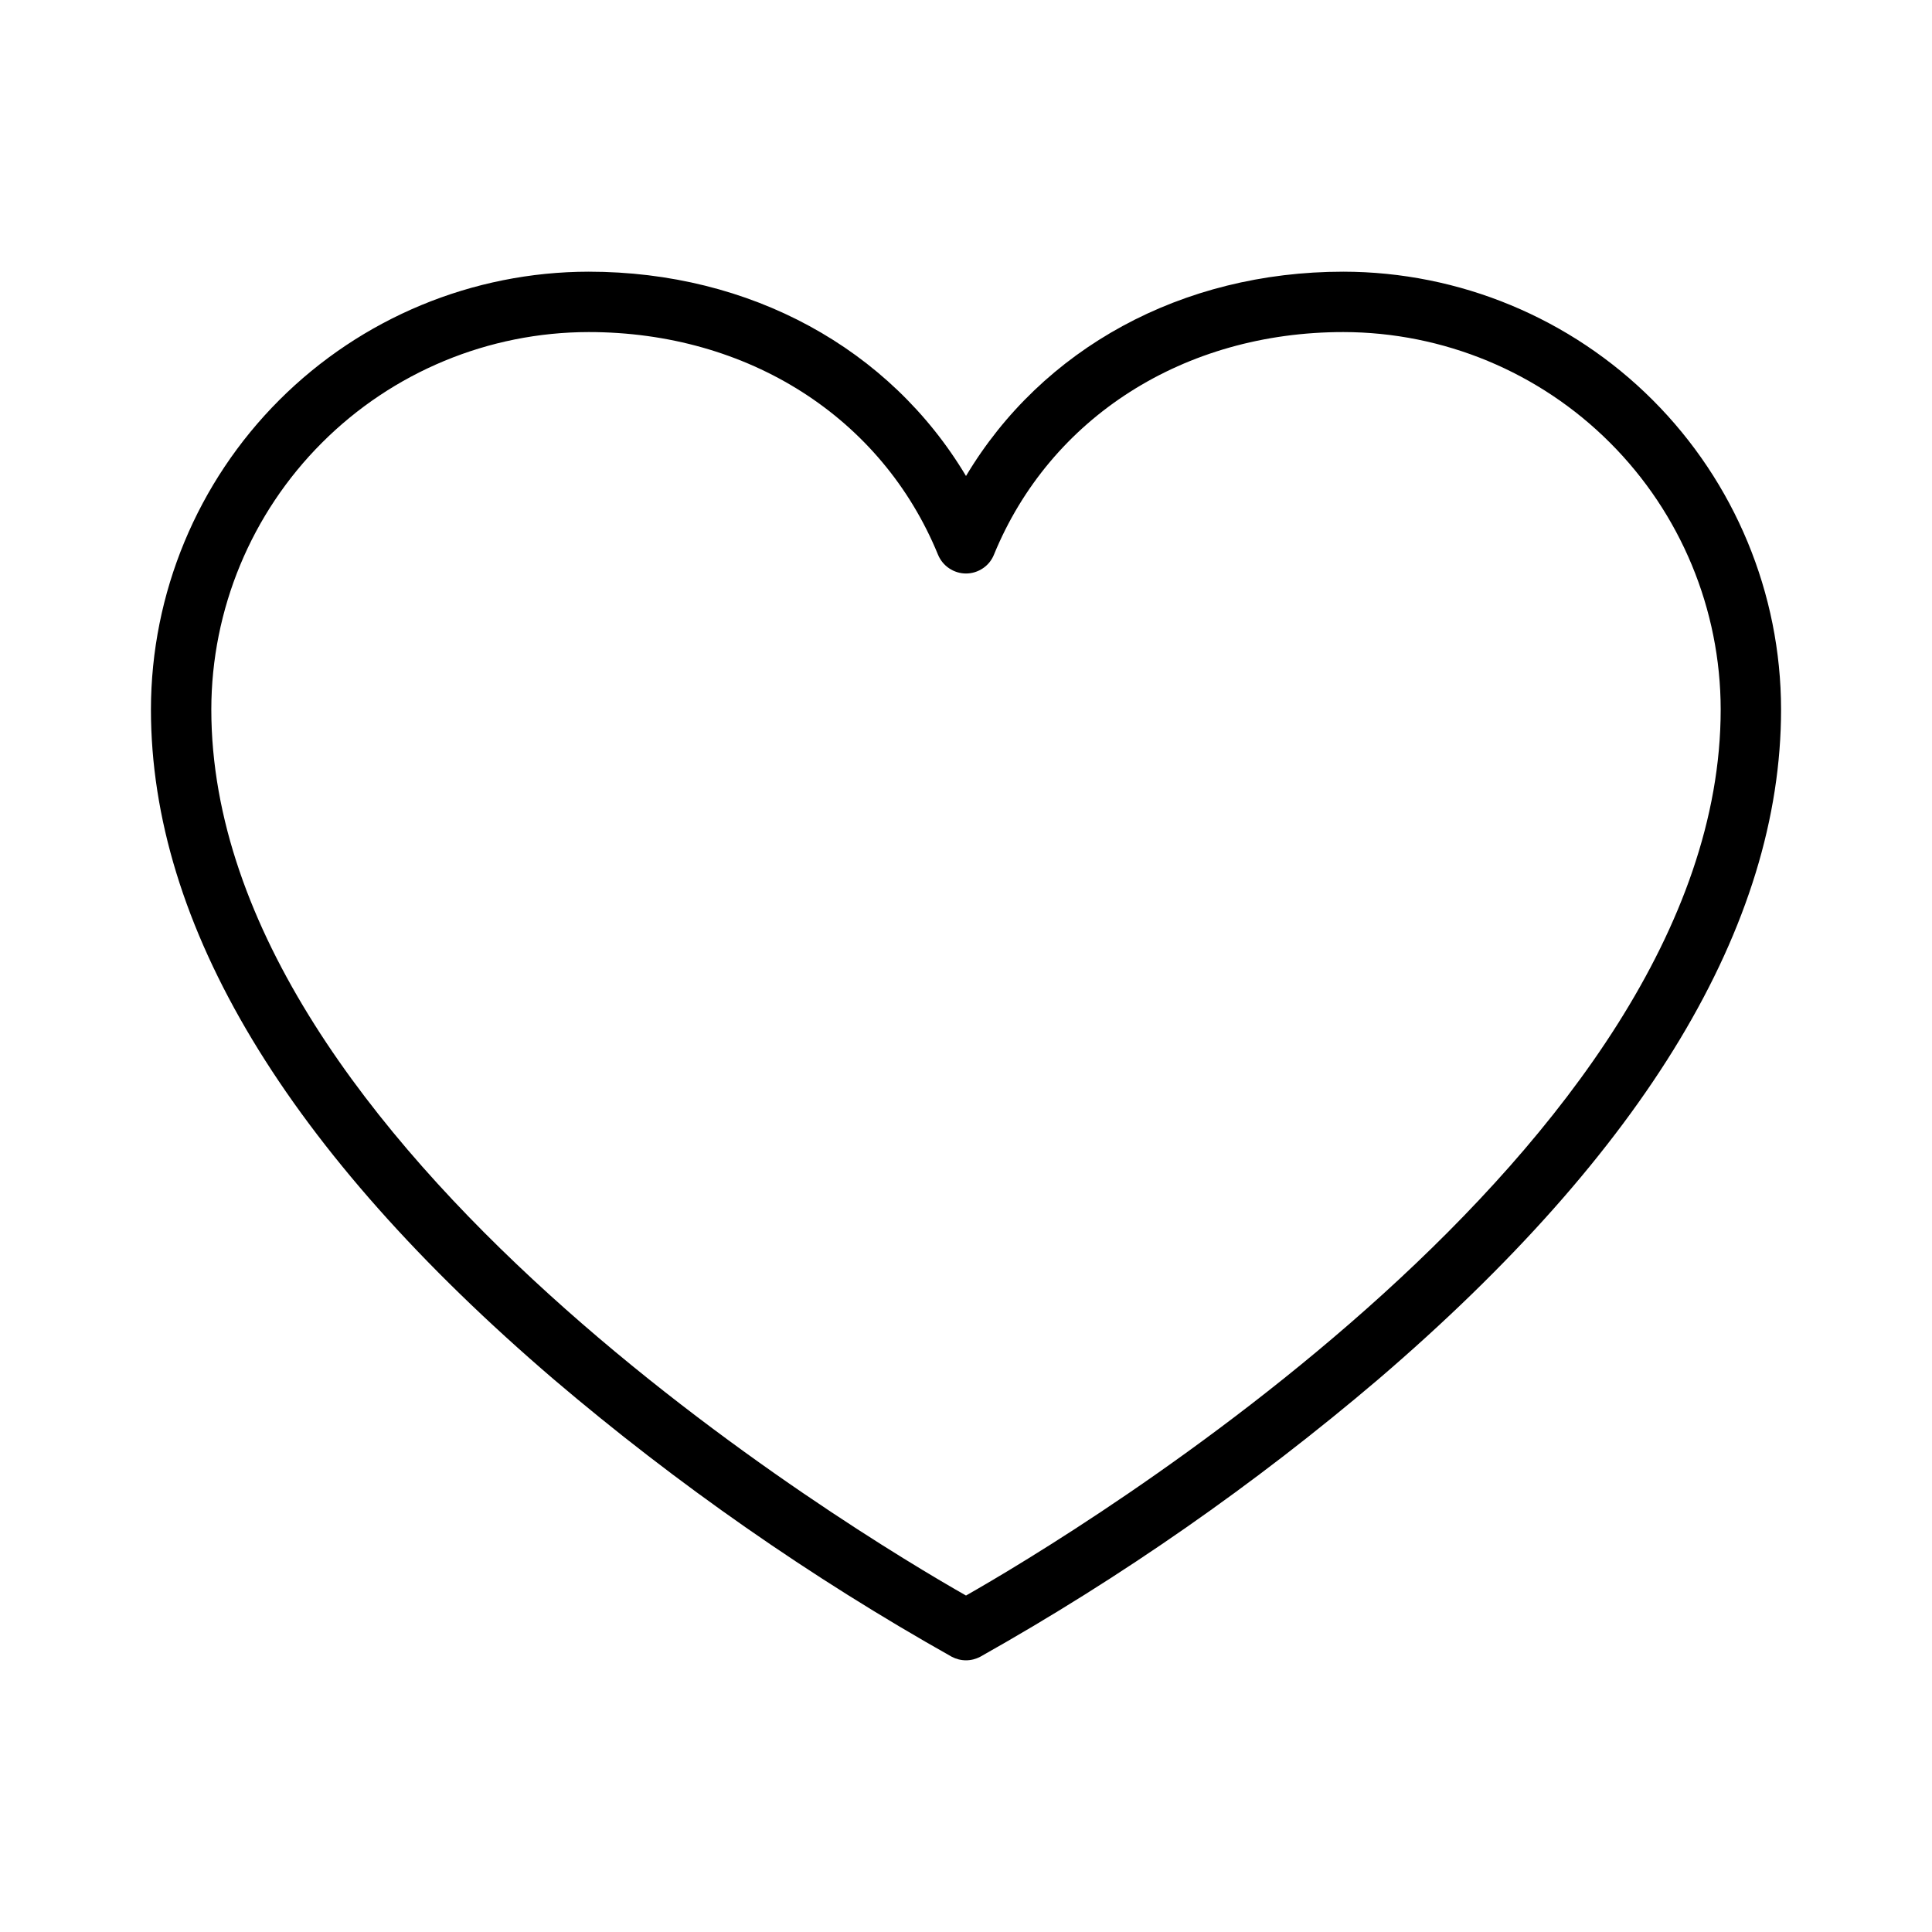<svg width="32" height="32" viewBox="0 0 32 32" fill="none" xmlns="http://www.w3.org/2000/svg">
<path d="M22.25 4.5C19.57 4.5 17.26 5.774 16 7.884C14.74 5.774 12.43 4.5 9.75 4.5C7.828 4.502 5.985 5.267 4.626 6.626C3.267 7.985 2.502 9.828 2.5 11.75C2.5 15.324 4.75 19.059 9.175 22.849C11.218 24.587 13.424 26.125 15.762 27.44C15.835 27.479 15.917 27.5 16 27.5C16.083 27.5 16.165 27.479 16.238 27.44C18.576 26.125 20.782 24.587 22.825 22.849C27.25 19.059 29.5 15.324 29.5 11.75C29.498 9.828 28.733 7.985 27.374 6.626C26.015 5.267 24.172 4.502 22.25 4.5ZM16 26.427C14.25 25.433 3.5 19.009 3.5 11.75C3.502 10.093 4.161 8.504 5.333 7.333C6.504 6.161 8.093 5.502 9.75 5.5C12.389 5.5 14.606 6.914 15.537 9.189C15.575 9.28 15.639 9.359 15.722 9.414C15.804 9.469 15.901 9.499 16 9.499C16.099 9.499 16.196 9.469 16.278 9.414C16.361 9.359 16.425 9.28 16.462 9.189C17.394 6.914 19.611 5.5 22.25 5.5C23.907 5.502 25.496 6.161 26.667 7.333C27.839 8.504 28.498 10.093 28.5 11.75C28.5 19 17.75 25.433 16 26.427Z" fill="black"/>
</svg>
